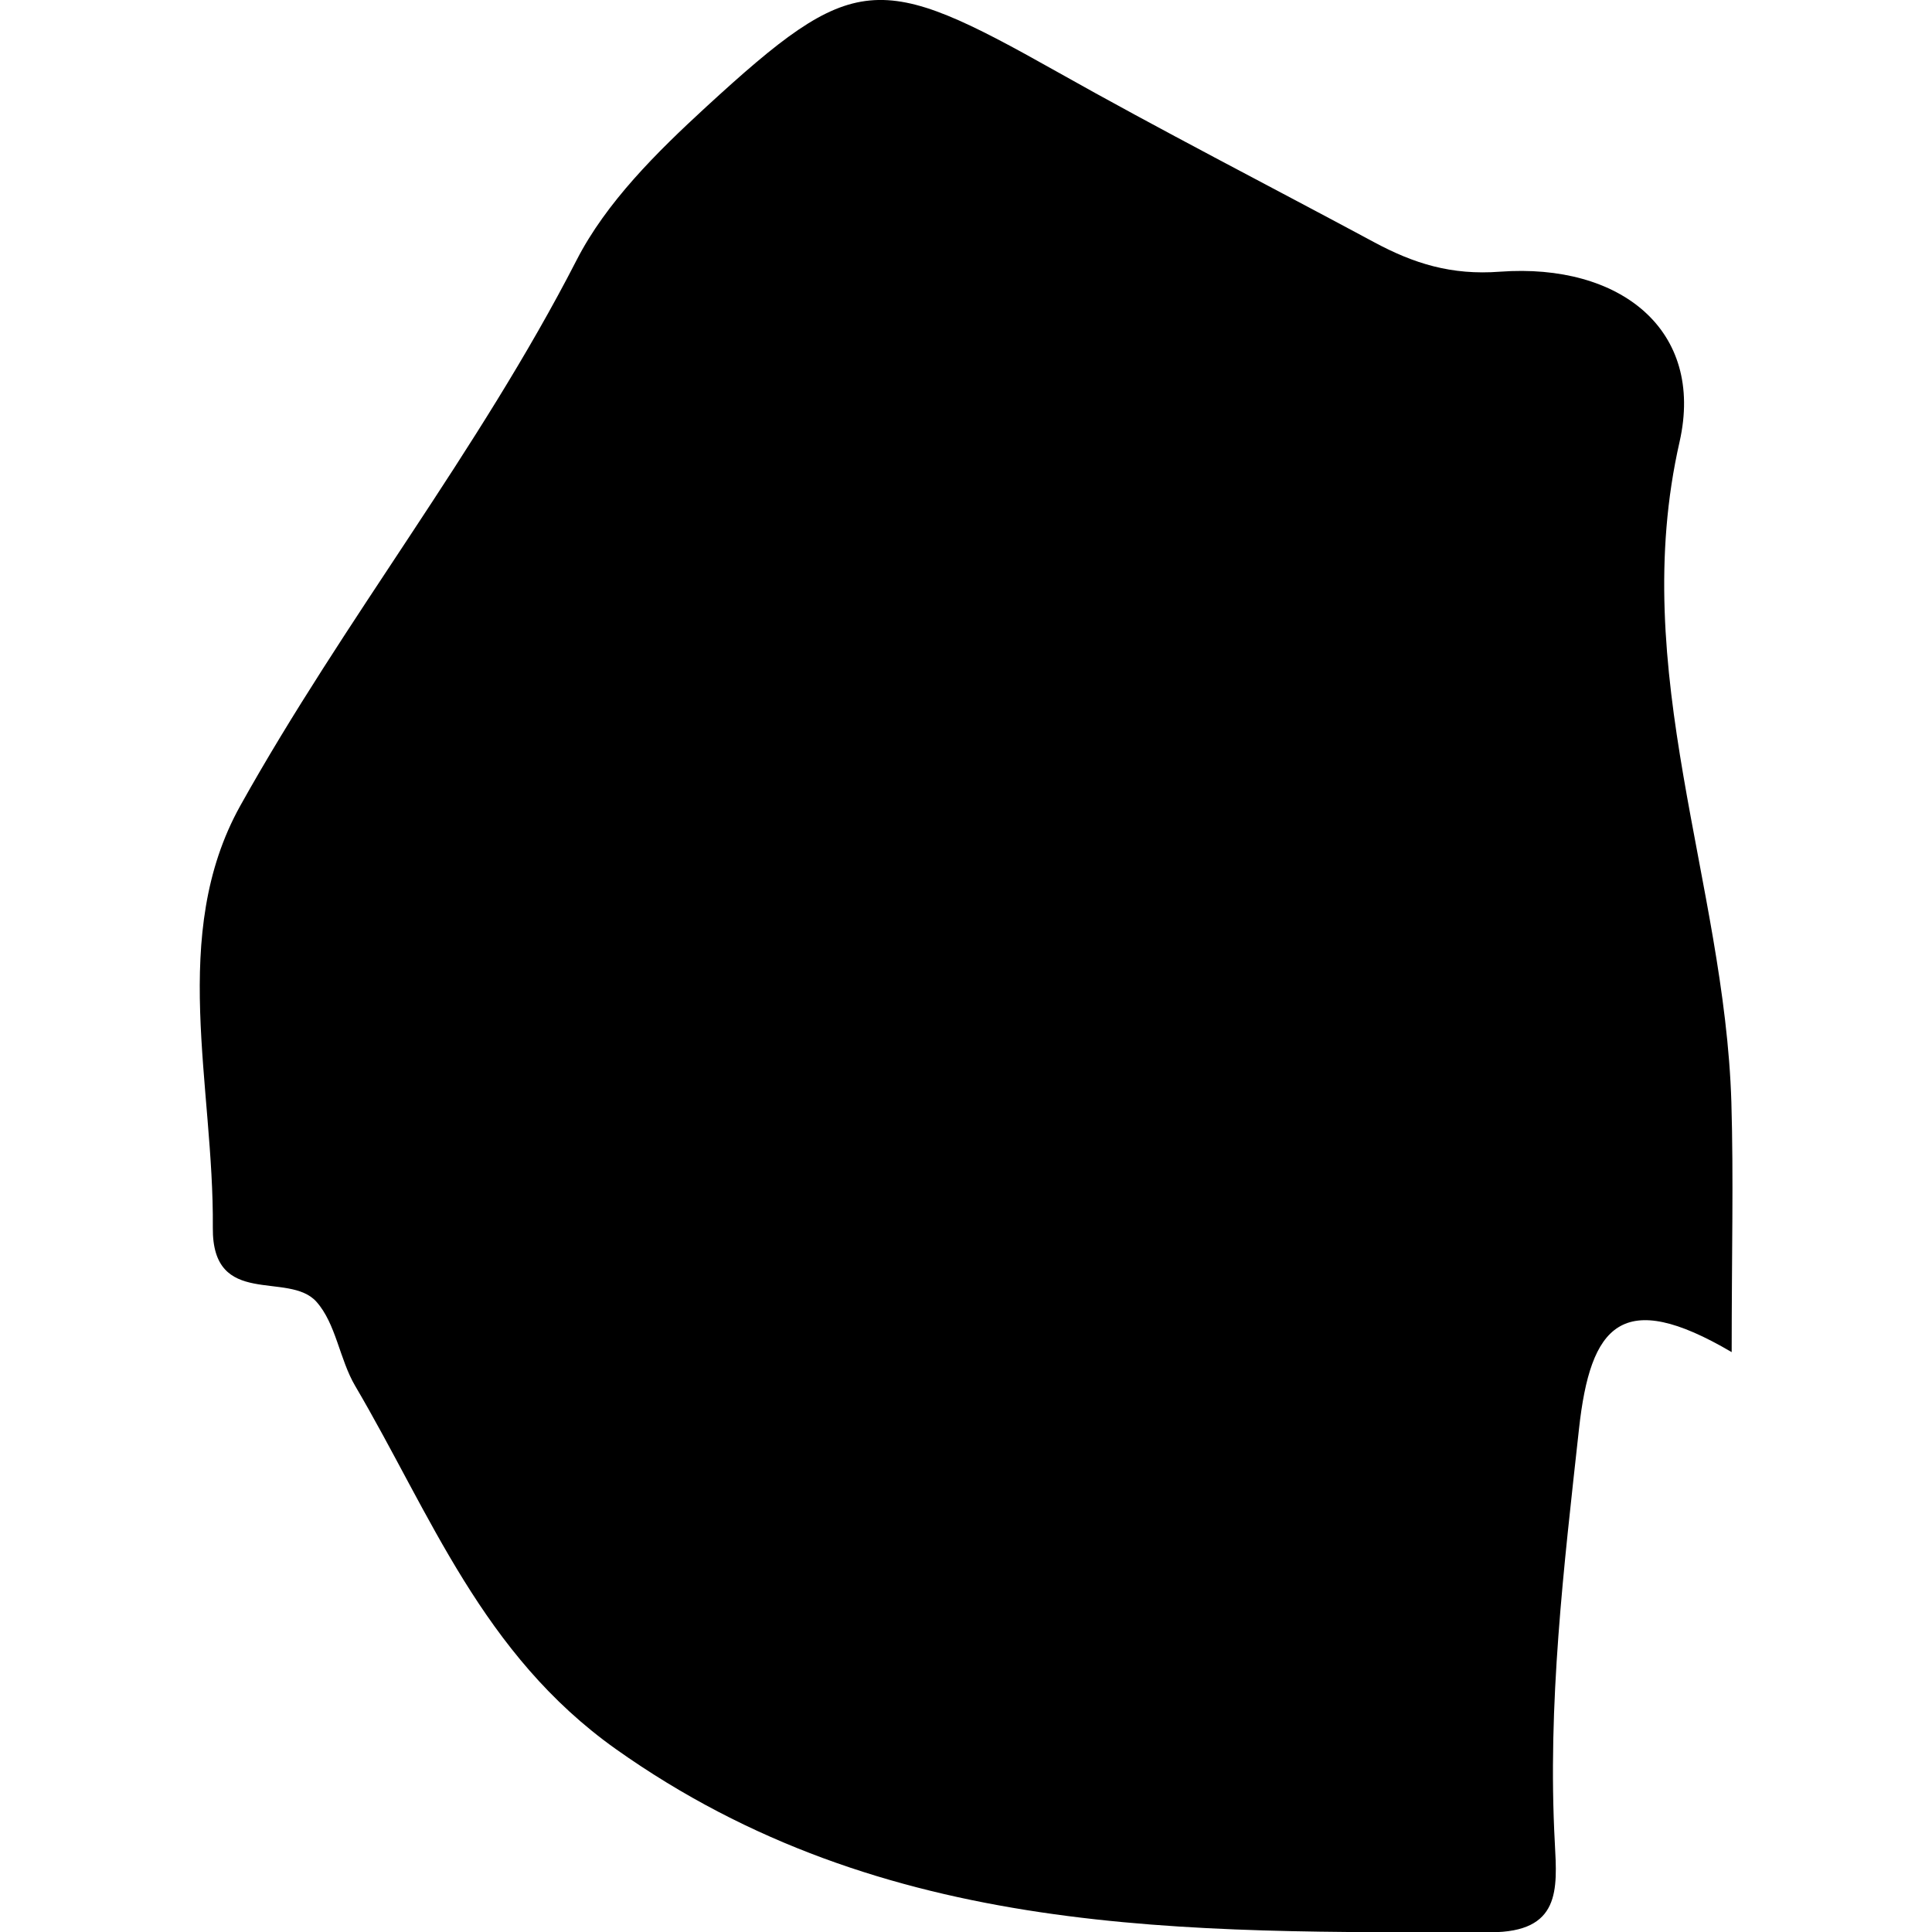<svg xmlns="http://www.w3.org/2000/svg" viewBox="0 0 32 32"><path d="M28.682 22.394c0-1.629.032-2.884-.005-4.138-.112-3.649-1.724-7.134-.858-10.938.419-1.854-.984-2.963-2.973-2.818-.809.062-1.432-.137-2.082-.486-1.756-.944-3.532-1.854-5.268-2.832-2.954-1.661-3.343-1.668-5.805.593-.812.747-1.65 1.575-2.142 2.536-1.626 3.166-3.851 5.953-5.57 9.036-1.186 2.132-.433 4.64-.454 6.988-.012 1.344 1.254.711 1.715 1.225.326.364.383.955.644 1.397 1.252 2.13 2.1 4.44 4.319 6.015 4.452 3.156 9.445 3.032 14.485 3.032 1.16 0 1.106-.704 1.065-1.475-.125-2.301.149-4.571.4-6.861.189-1.724.709-2.343 2.528-1.273z"/></svg>